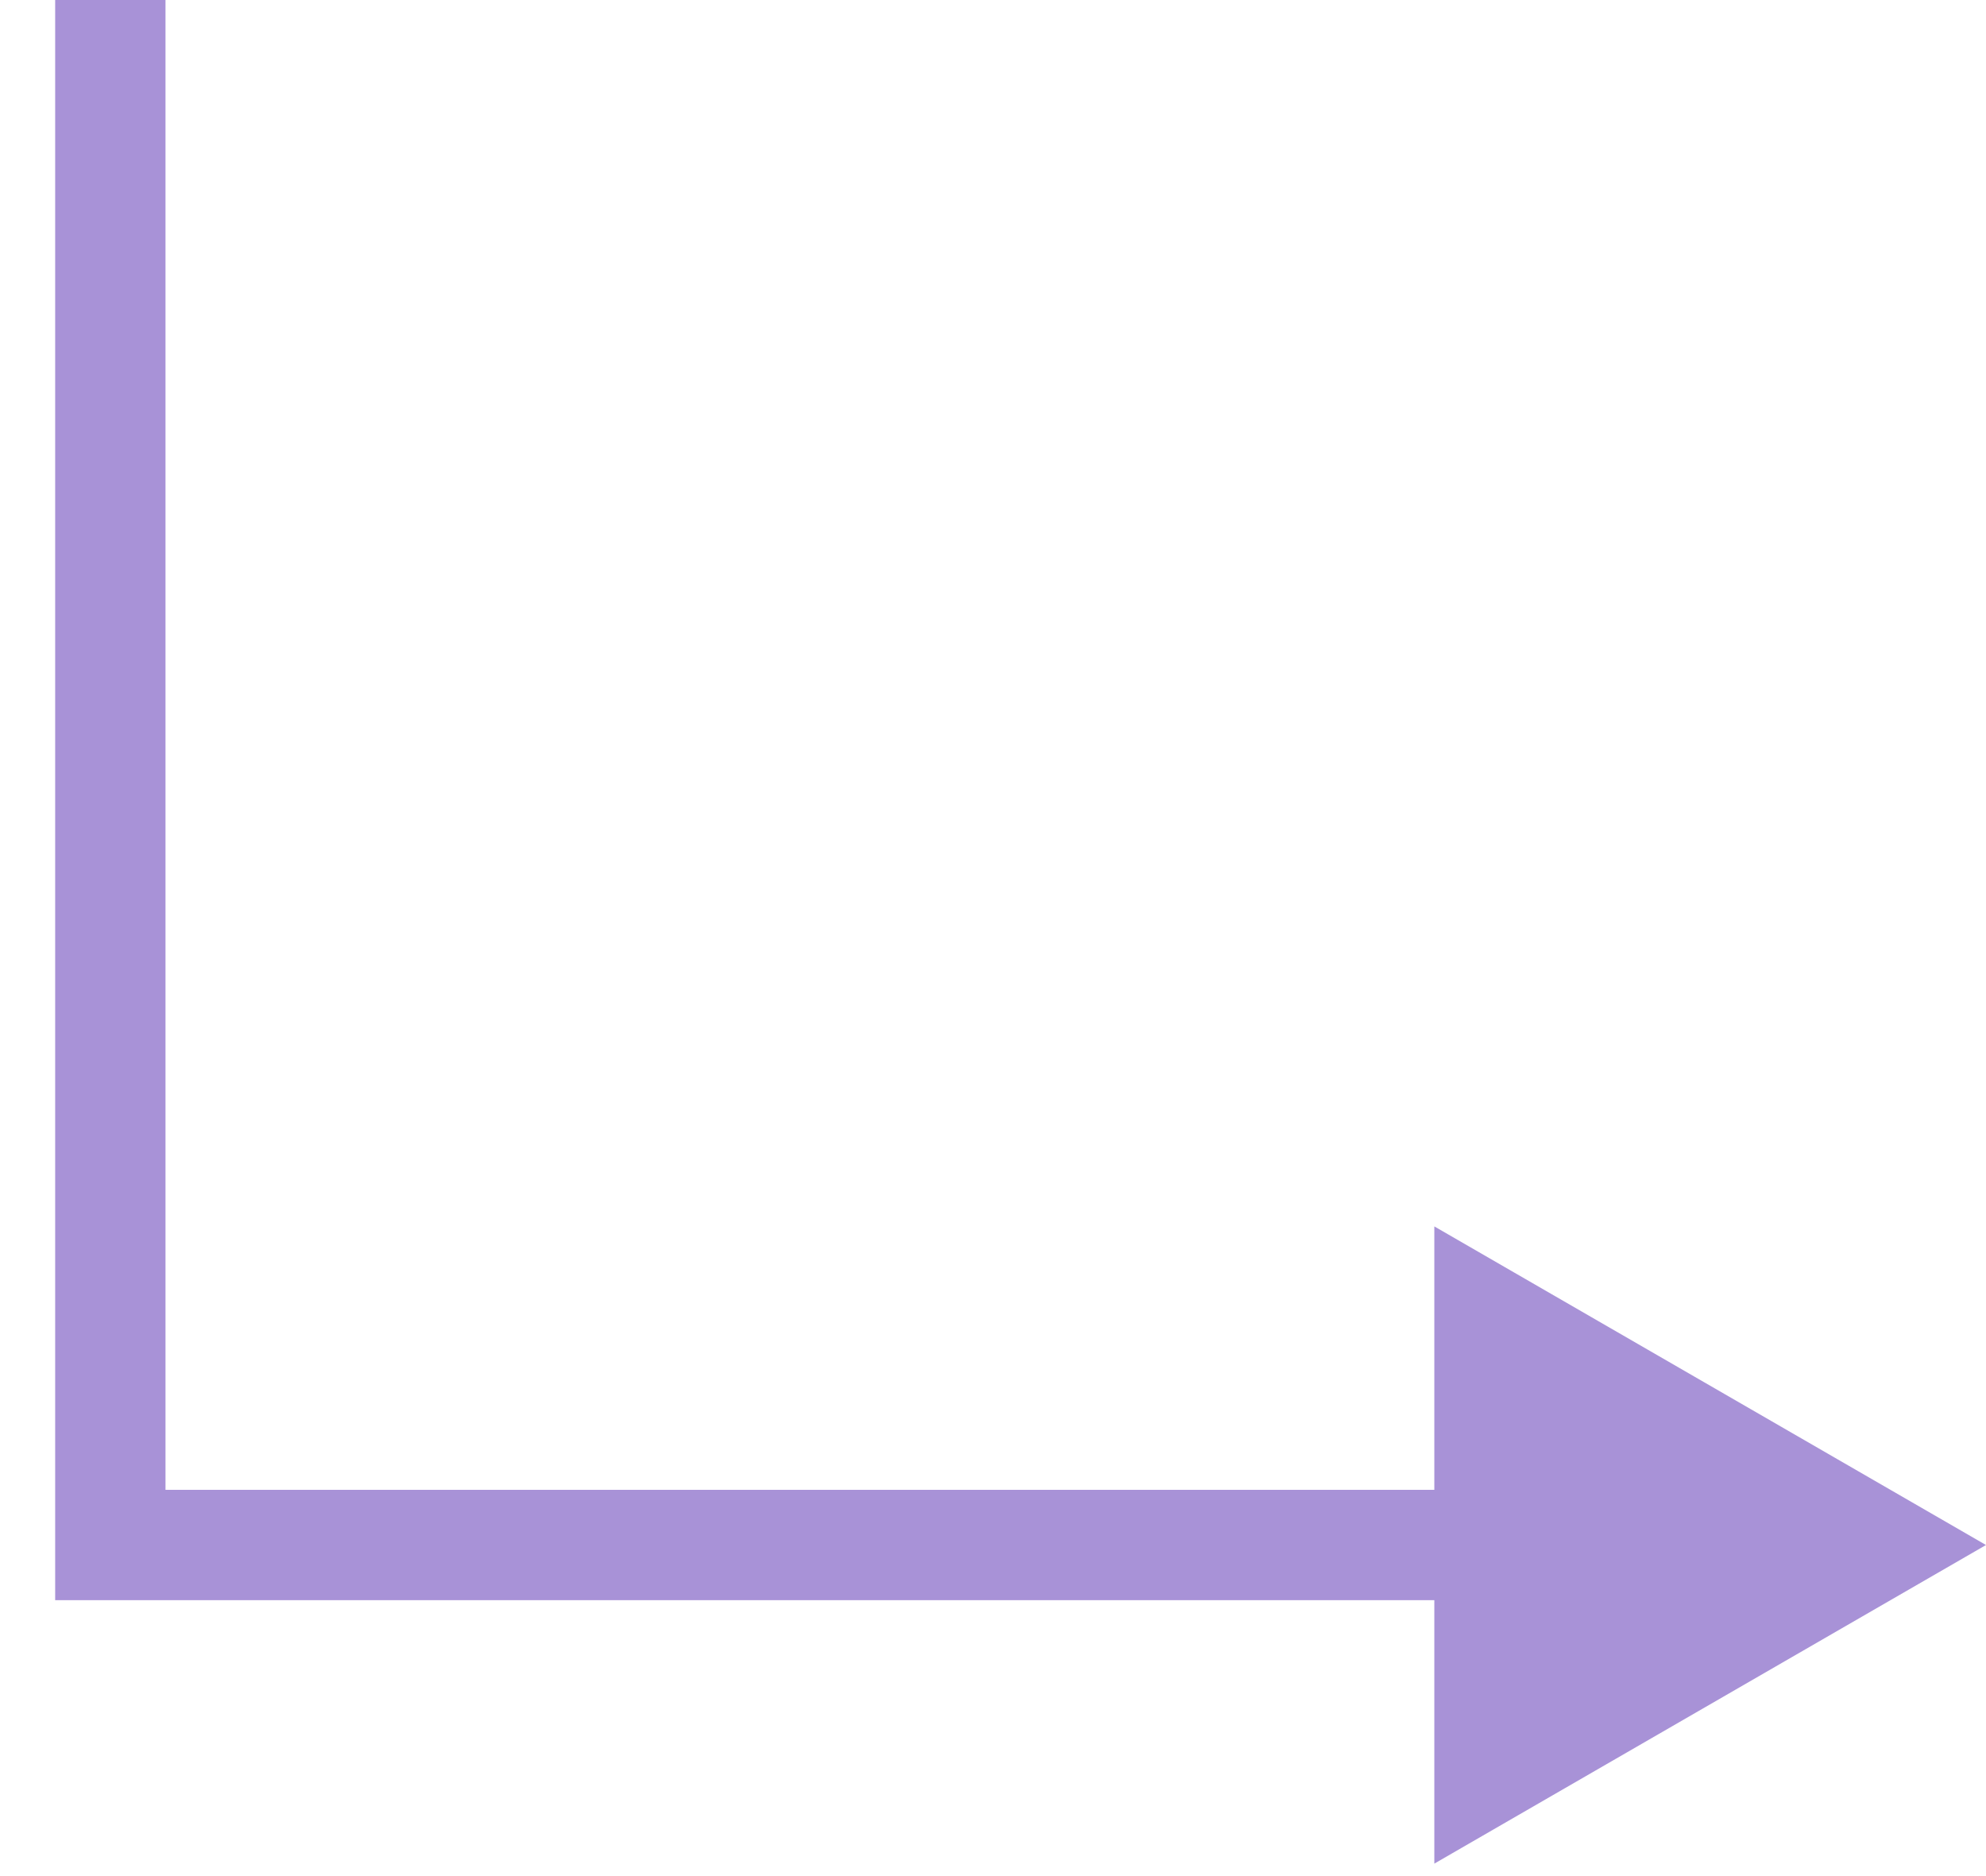 <svg width="18" height="17" viewBox="0 0 18 17" fill="none" xmlns="http://www.w3.org/2000/svg">
<path d="M1 14H0.5V14.5H1V14ZM18 14L13 11.113V16.887L18 14ZM1 0H0.5V14H1H1.5V0H1ZM1 14V14.5H13.5V14V13.5H1V14Z" fill="#A892D7"/>
</svg>
